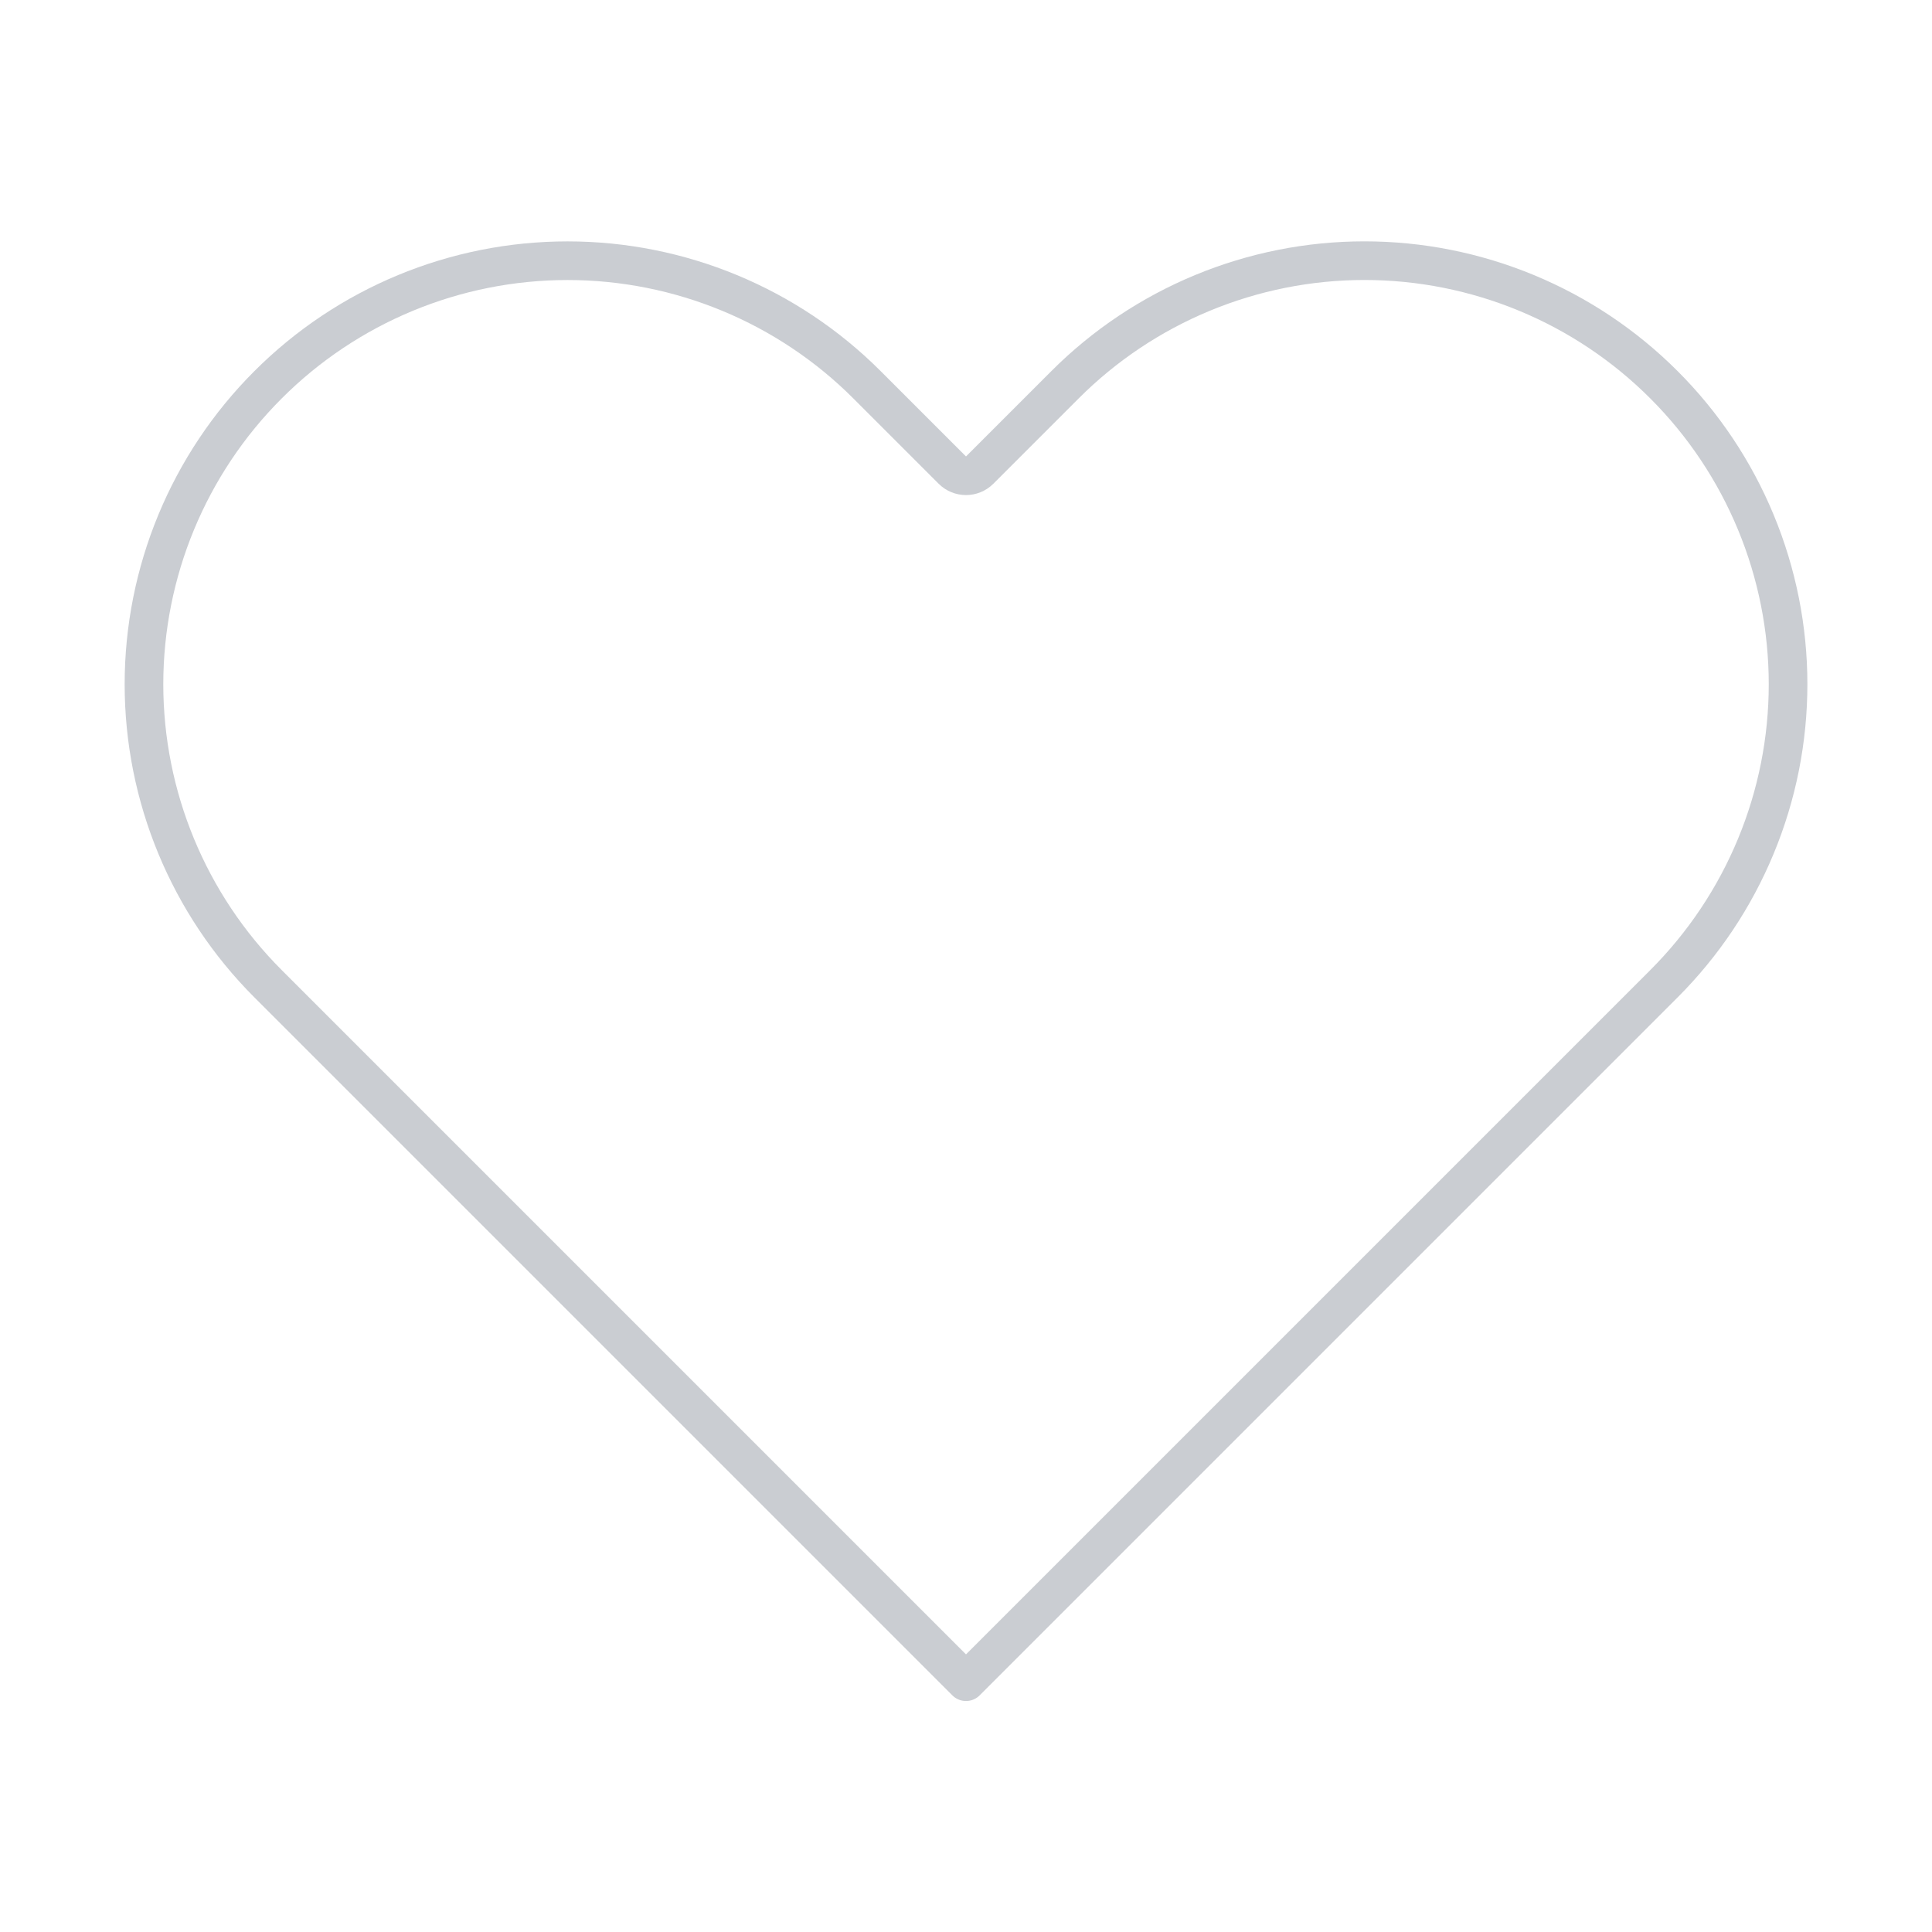 <svg width="50" height="50" viewBox="0 0 50 50" fill="none" xmlns="http://www.w3.org/2000/svg">
<path d="M43.063 9.958L43.063 9.958C44.081 10.975 44.889 12.184 45.44 13.514C45.991 14.843 46.275 16.269 46.275 17.708C46.275 19.148 45.991 20.573 45.44 21.903C44.889 23.233 44.081 24.441 43.063 25.459L43.063 25.459L40.855 27.667L25 43.522L9.145 27.667L6.937 25.459C4.881 23.403 3.726 20.615 3.726 17.708C3.726 14.801 4.881 12.013 6.937 9.958C8.992 7.902 11.78 6.747 14.688 6.747C17.595 6.747 20.383 7.902 22.438 9.958L24.646 12.166C24.842 12.361 25.158 12.361 25.354 12.166L27.562 9.958L27.562 9.958C28.58 8.939 29.788 8.132 31.118 7.581C32.448 7.03 33.873 6.746 35.312 6.746C36.752 6.746 38.177 7.03 39.507 7.581C40.837 8.132 42.045 8.939 43.063 9.958Z" stroke="#CACDD2" stroke-linecap="round" stroke-linejoin="round"/>
</svg>
